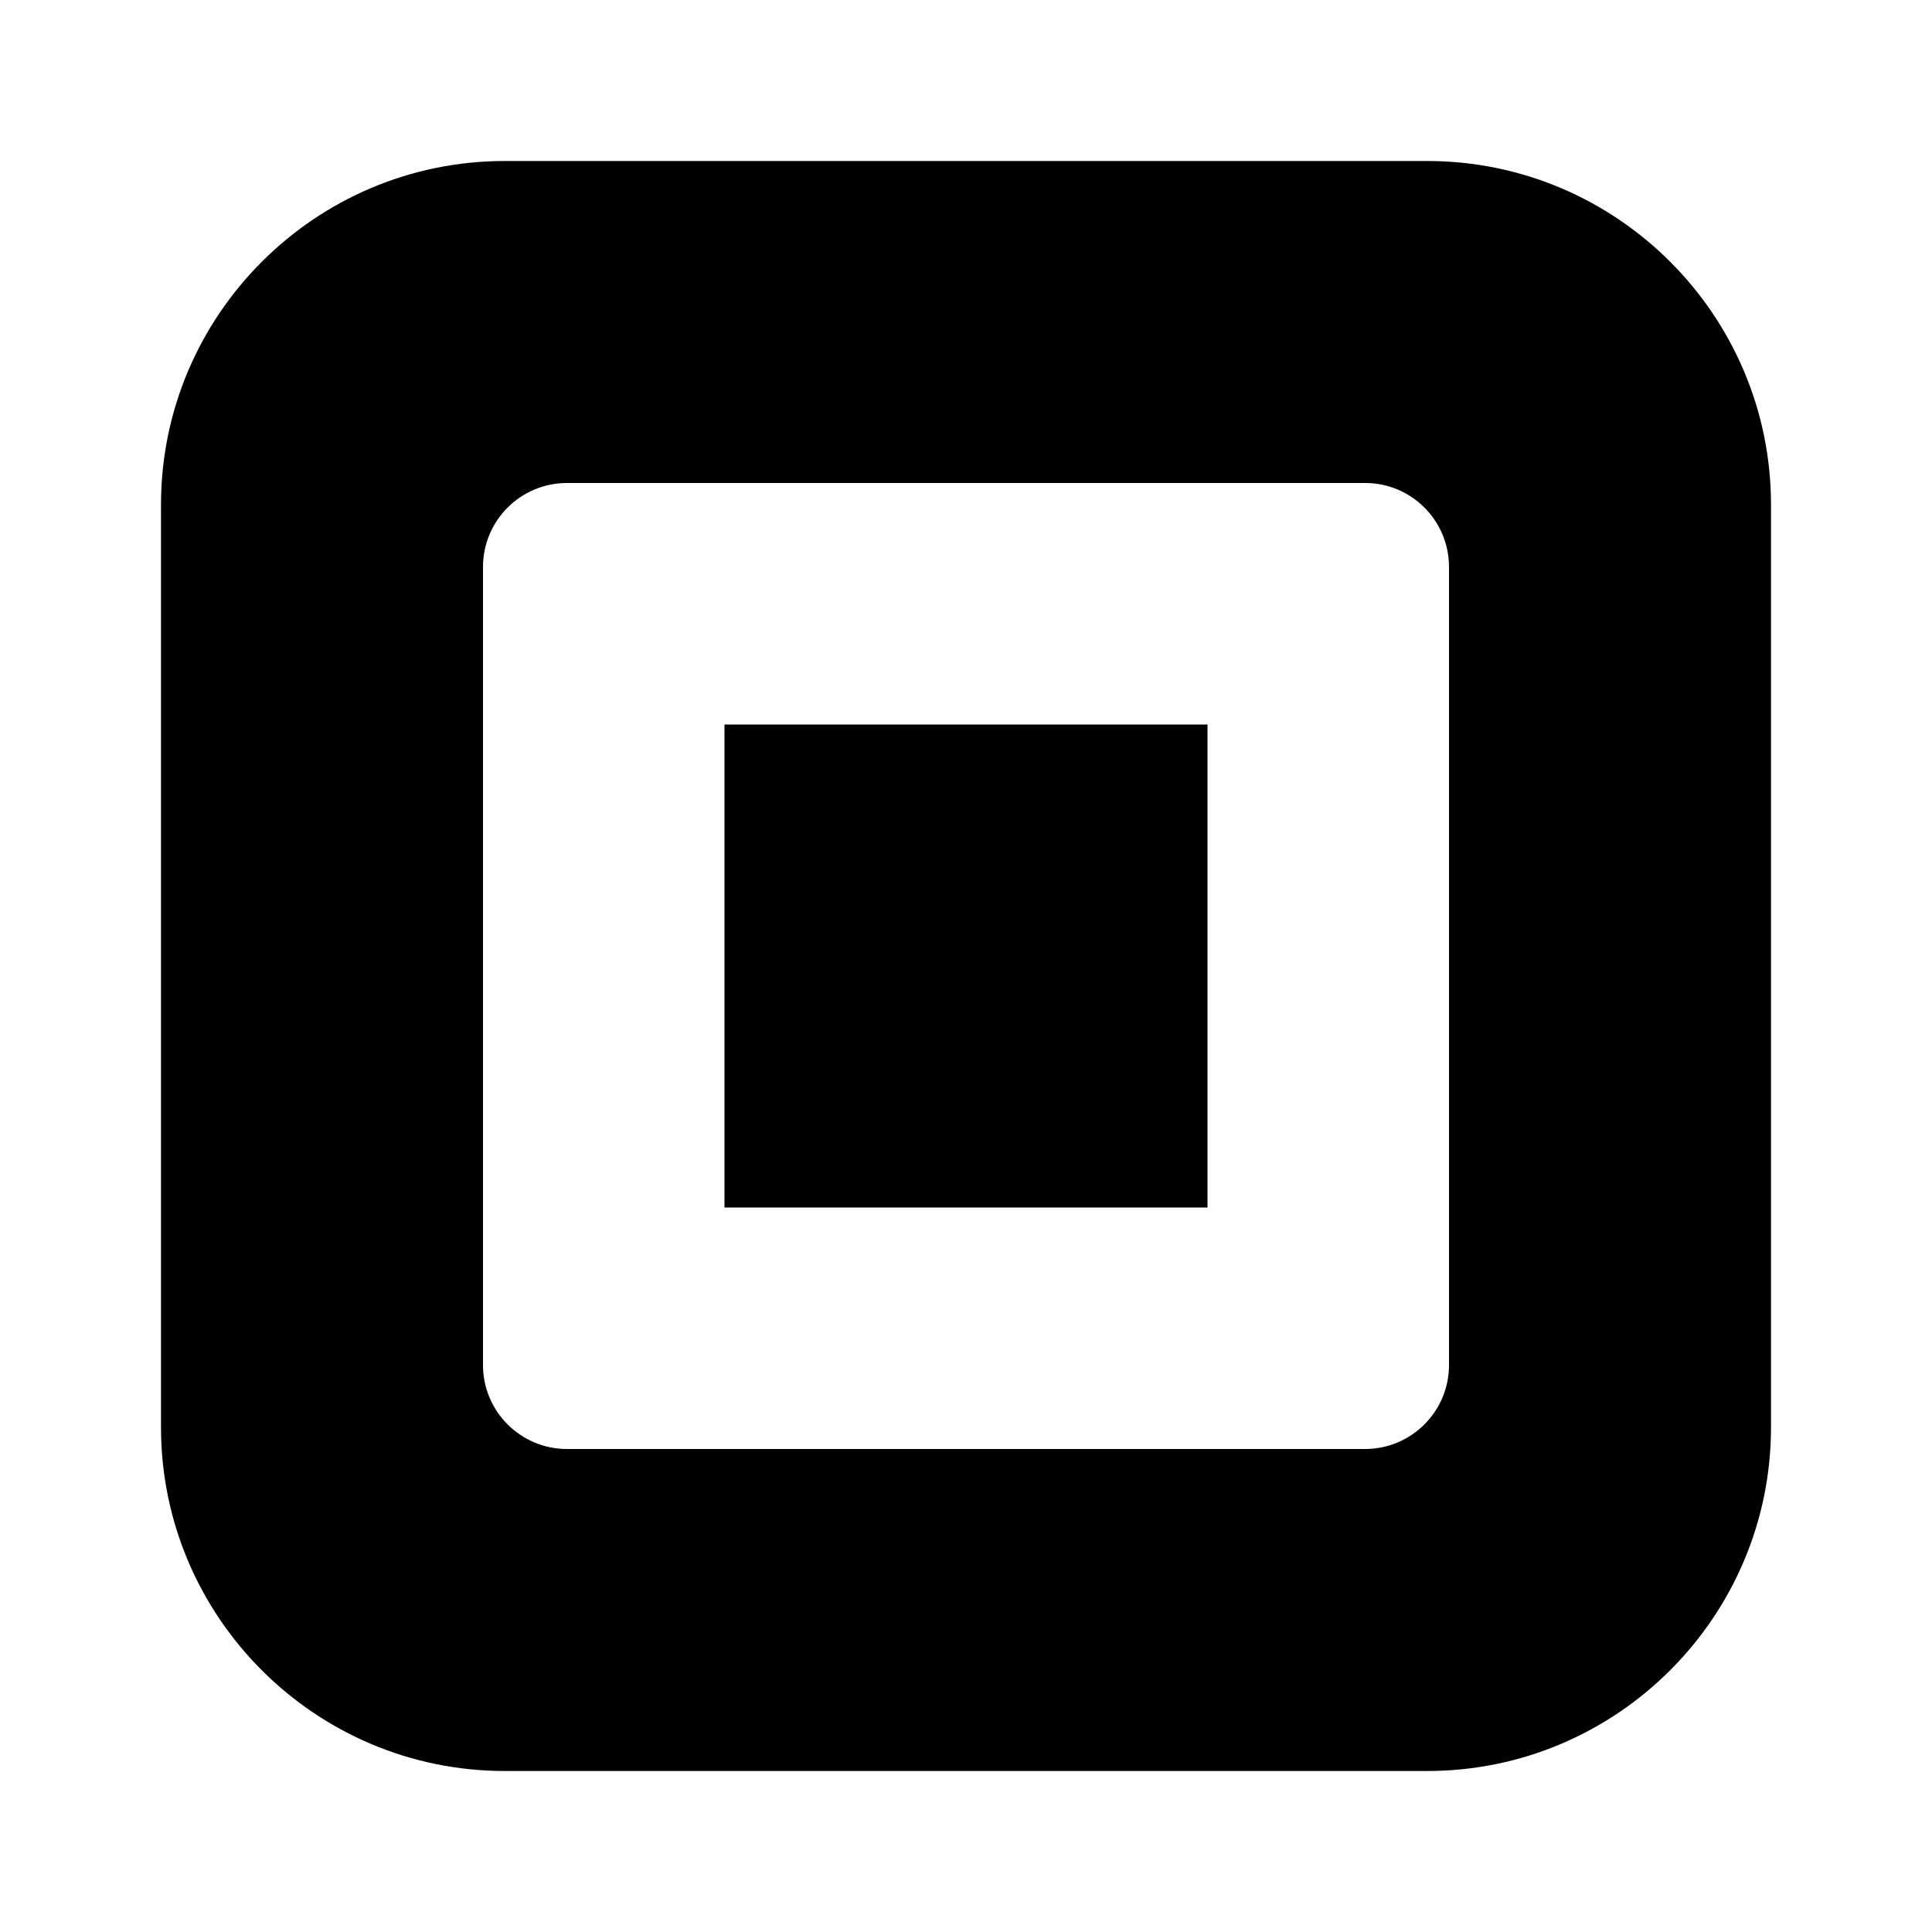 <?xml version="1.0"?><svg xmlns="http://www.w3.org/2000/svg"  viewBox="0 0 24 24" width="24px" height="24px">    <path d="M 6.27 2 C 3.915 2 2 3.916 2 6.27 L 2 17.73 C 2 20.085 3.915 22 6.27 22 L 17.73 22 C 20.084 22 22 20.085 22 17.73 L 22 6.27 C 22 3.916 20.085 2 17.73 2 L 6.27 2 z M 7.043 6 L 16.959 6 C 17.534 6 18 6.467 18 7.043 L 18 16.957 C 18 17.533 17.533 18 16.957 18 L 7.043 18 C 6.467 18 6 17.533 6 16.957 L 6 7.043 C 6 6.467 6.467 6 7.043 6 z M 9 9 L 9 15 L 15 15 L 15 9 L 9 9 z"/></svg>